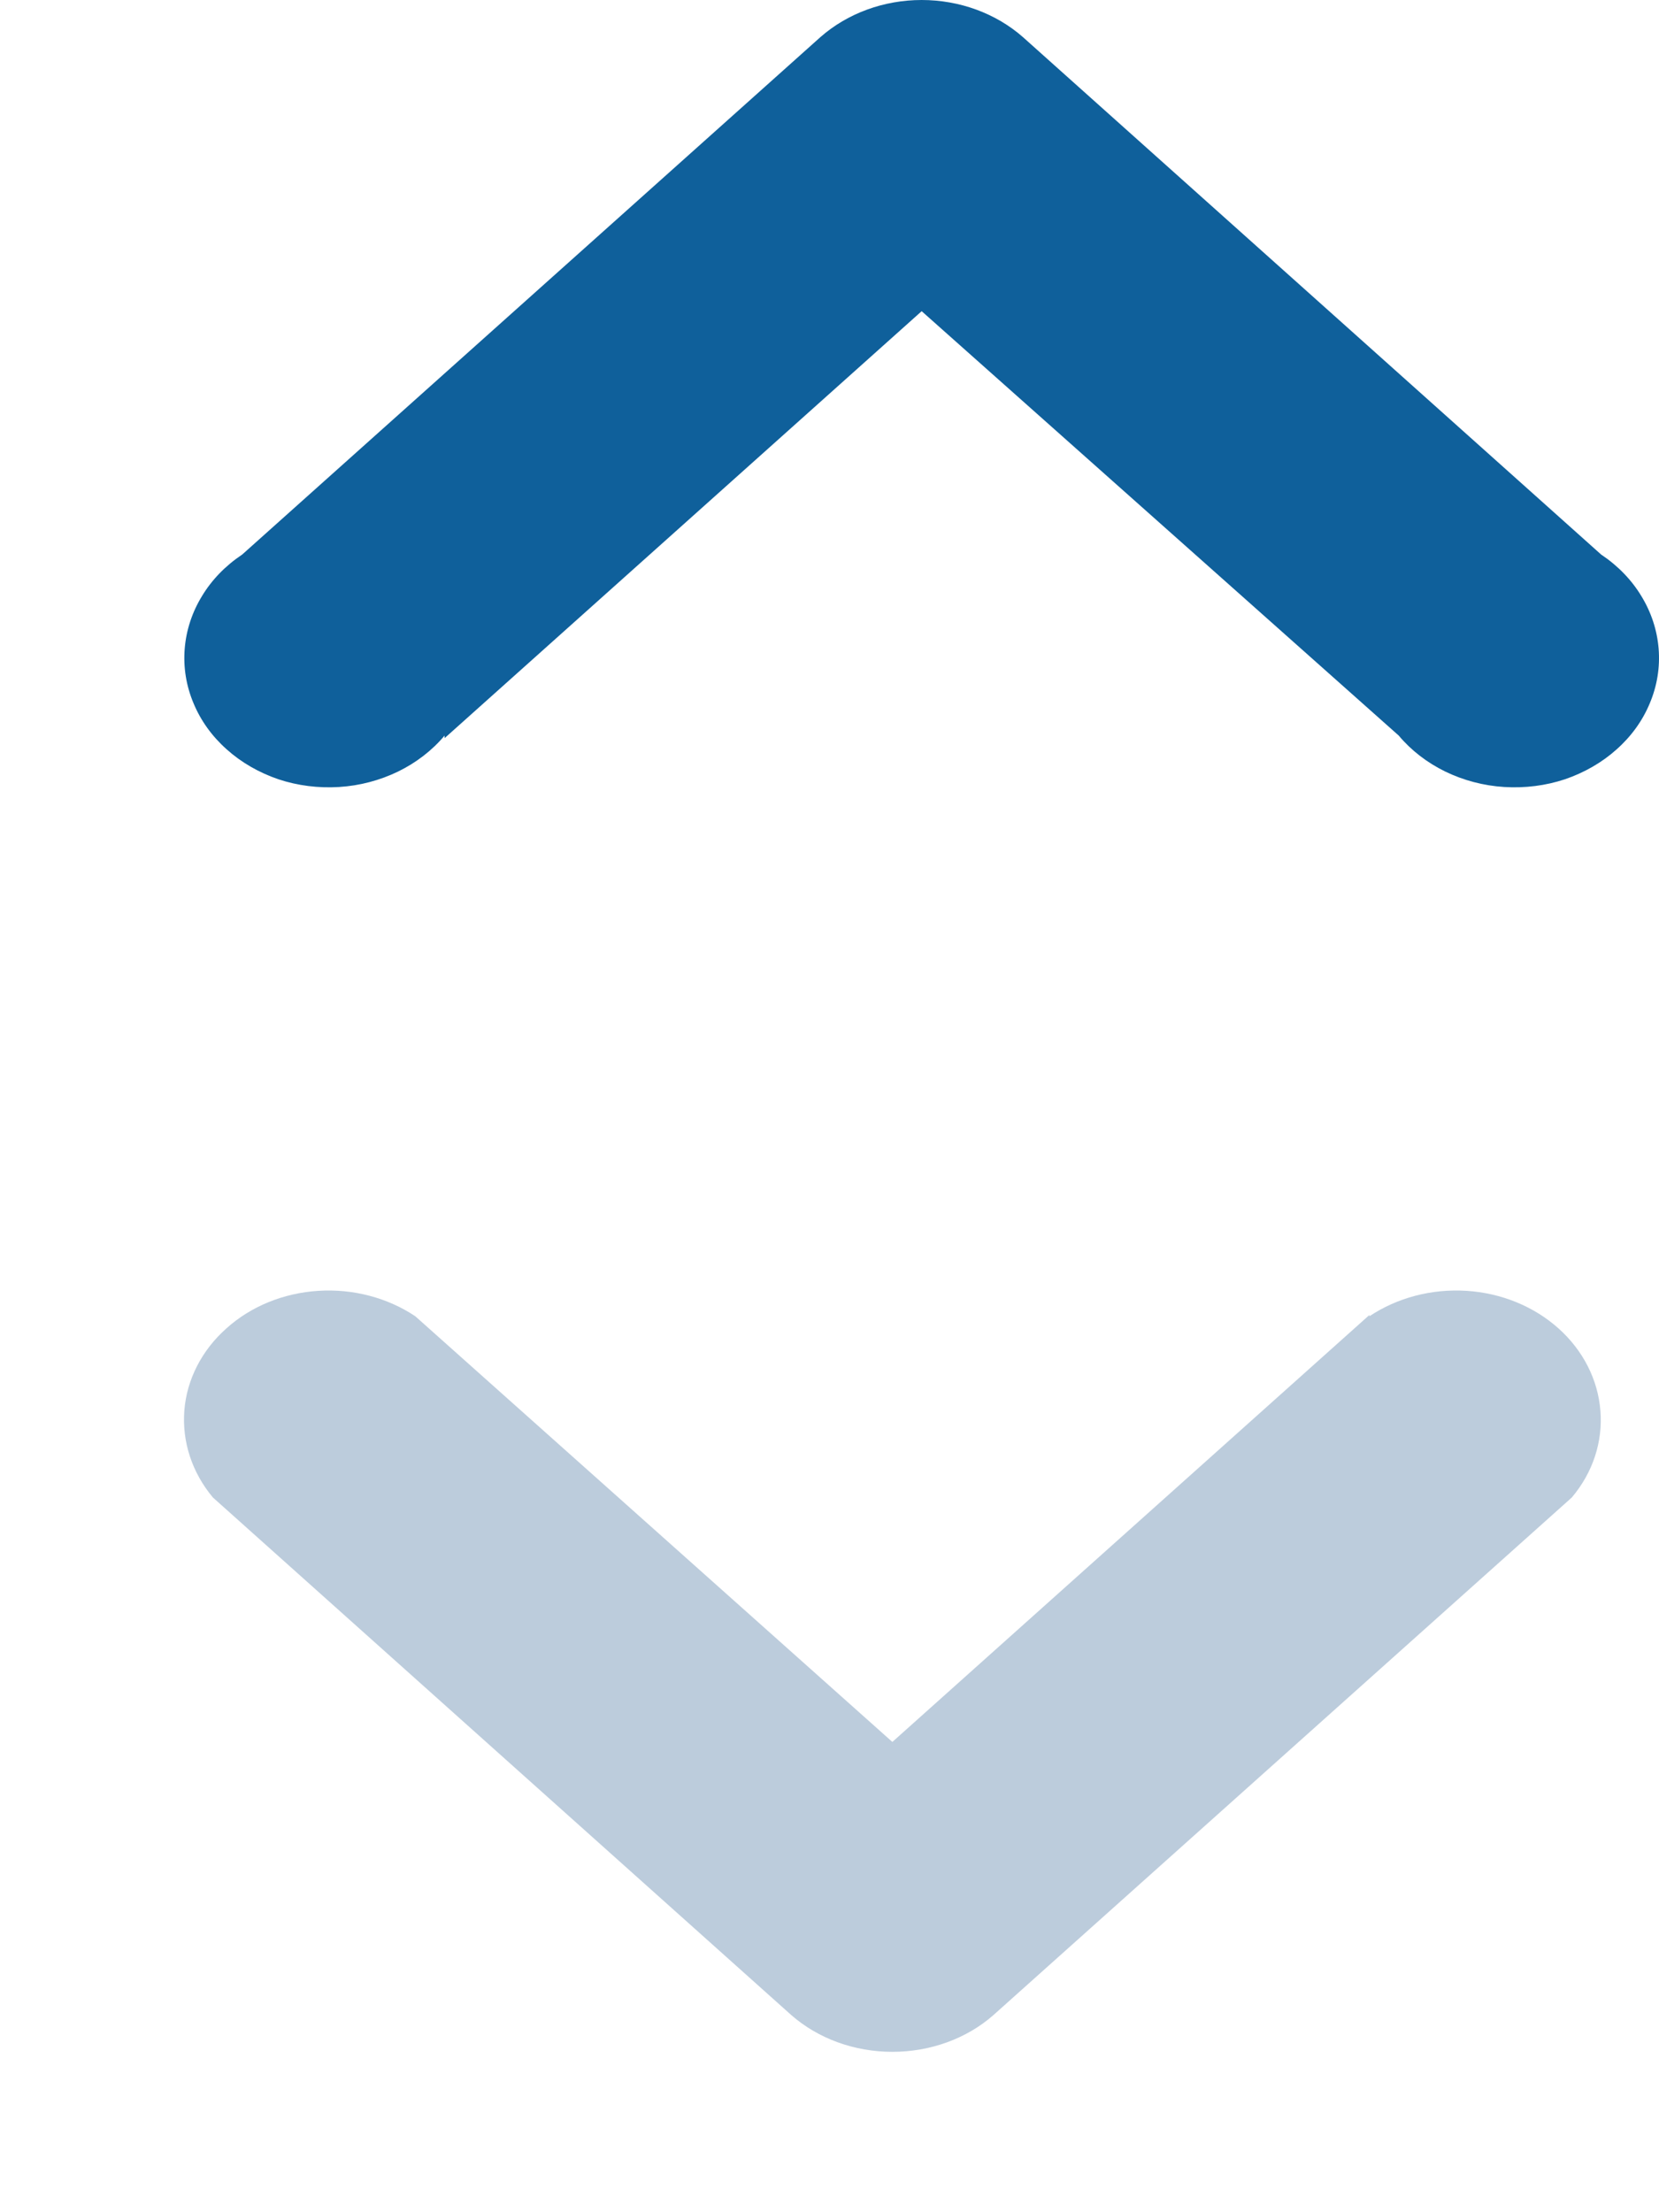 <svg width="9" height="12" viewBox="0 0 9 12" fill="none" xmlns="http://www.w3.org/2000/svg">
<path d="M7.956 7.002C7.767 6.99 7.58 7.039 7.429 7.14V7.133L4.841 9.449L2.253 7.14C2.102 7.039 1.915 6.99 1.727 7.002C1.538 7.014 1.361 7.086 1.228 7.206C1.094 7.325 1.013 7.484 1 7.652C0.987 7.821 1.042 7.988 1.155 8.123L4.292 10.93C4.439 11.059 4.636 11.13 4.841 11.13C5.046 11.13 5.244 11.059 5.39 10.93L8.527 8.123C8.641 7.988 8.696 7.821 8.682 7.652C8.669 7.484 8.588 7.325 8.455 7.206C8.321 7.086 8.144 7.014 7.956 7.002Z" fill="#BCCCDC"/>
<path fill-rule="evenodd" clip-rule="evenodd" d="M2.412 3.99C2.344 4.071 2.258 4.137 2.16 4.185C2.061 4.233 1.952 4.262 1.84 4.269C1.728 4.276 1.615 4.262 1.51 4.227C1.405 4.191 1.309 4.136 1.23 4.065C1.15 3.994 1.089 3.909 1.05 3.815C1.01 3.72 0.994 3.62 1.002 3.519C1.01 3.419 1.042 3.321 1.096 3.233C1.149 3.145 1.224 3.068 1.314 3.008L4.451 0.201C4.598 0.072 4.795 0 5 0C5.205 0 5.402 0.072 5.549 0.201L8.686 3.008C8.776 3.068 8.851 3.145 8.904 3.233C8.958 3.321 8.99 3.419 8.998 3.519C9.006 3.62 8.99 3.72 8.95 3.815C8.911 3.909 8.85 3.994 8.77 4.065C8.691 4.136 8.595 4.191 8.49 4.227C8.385 4.262 8.272 4.276 8.16 4.269C8.048 4.262 7.939 4.233 7.84 4.185C7.742 4.137 7.656 4.071 7.588 3.99L5 1.688L2.412 4.004V3.99Z" fill="#0F609B"/>
</svg>
